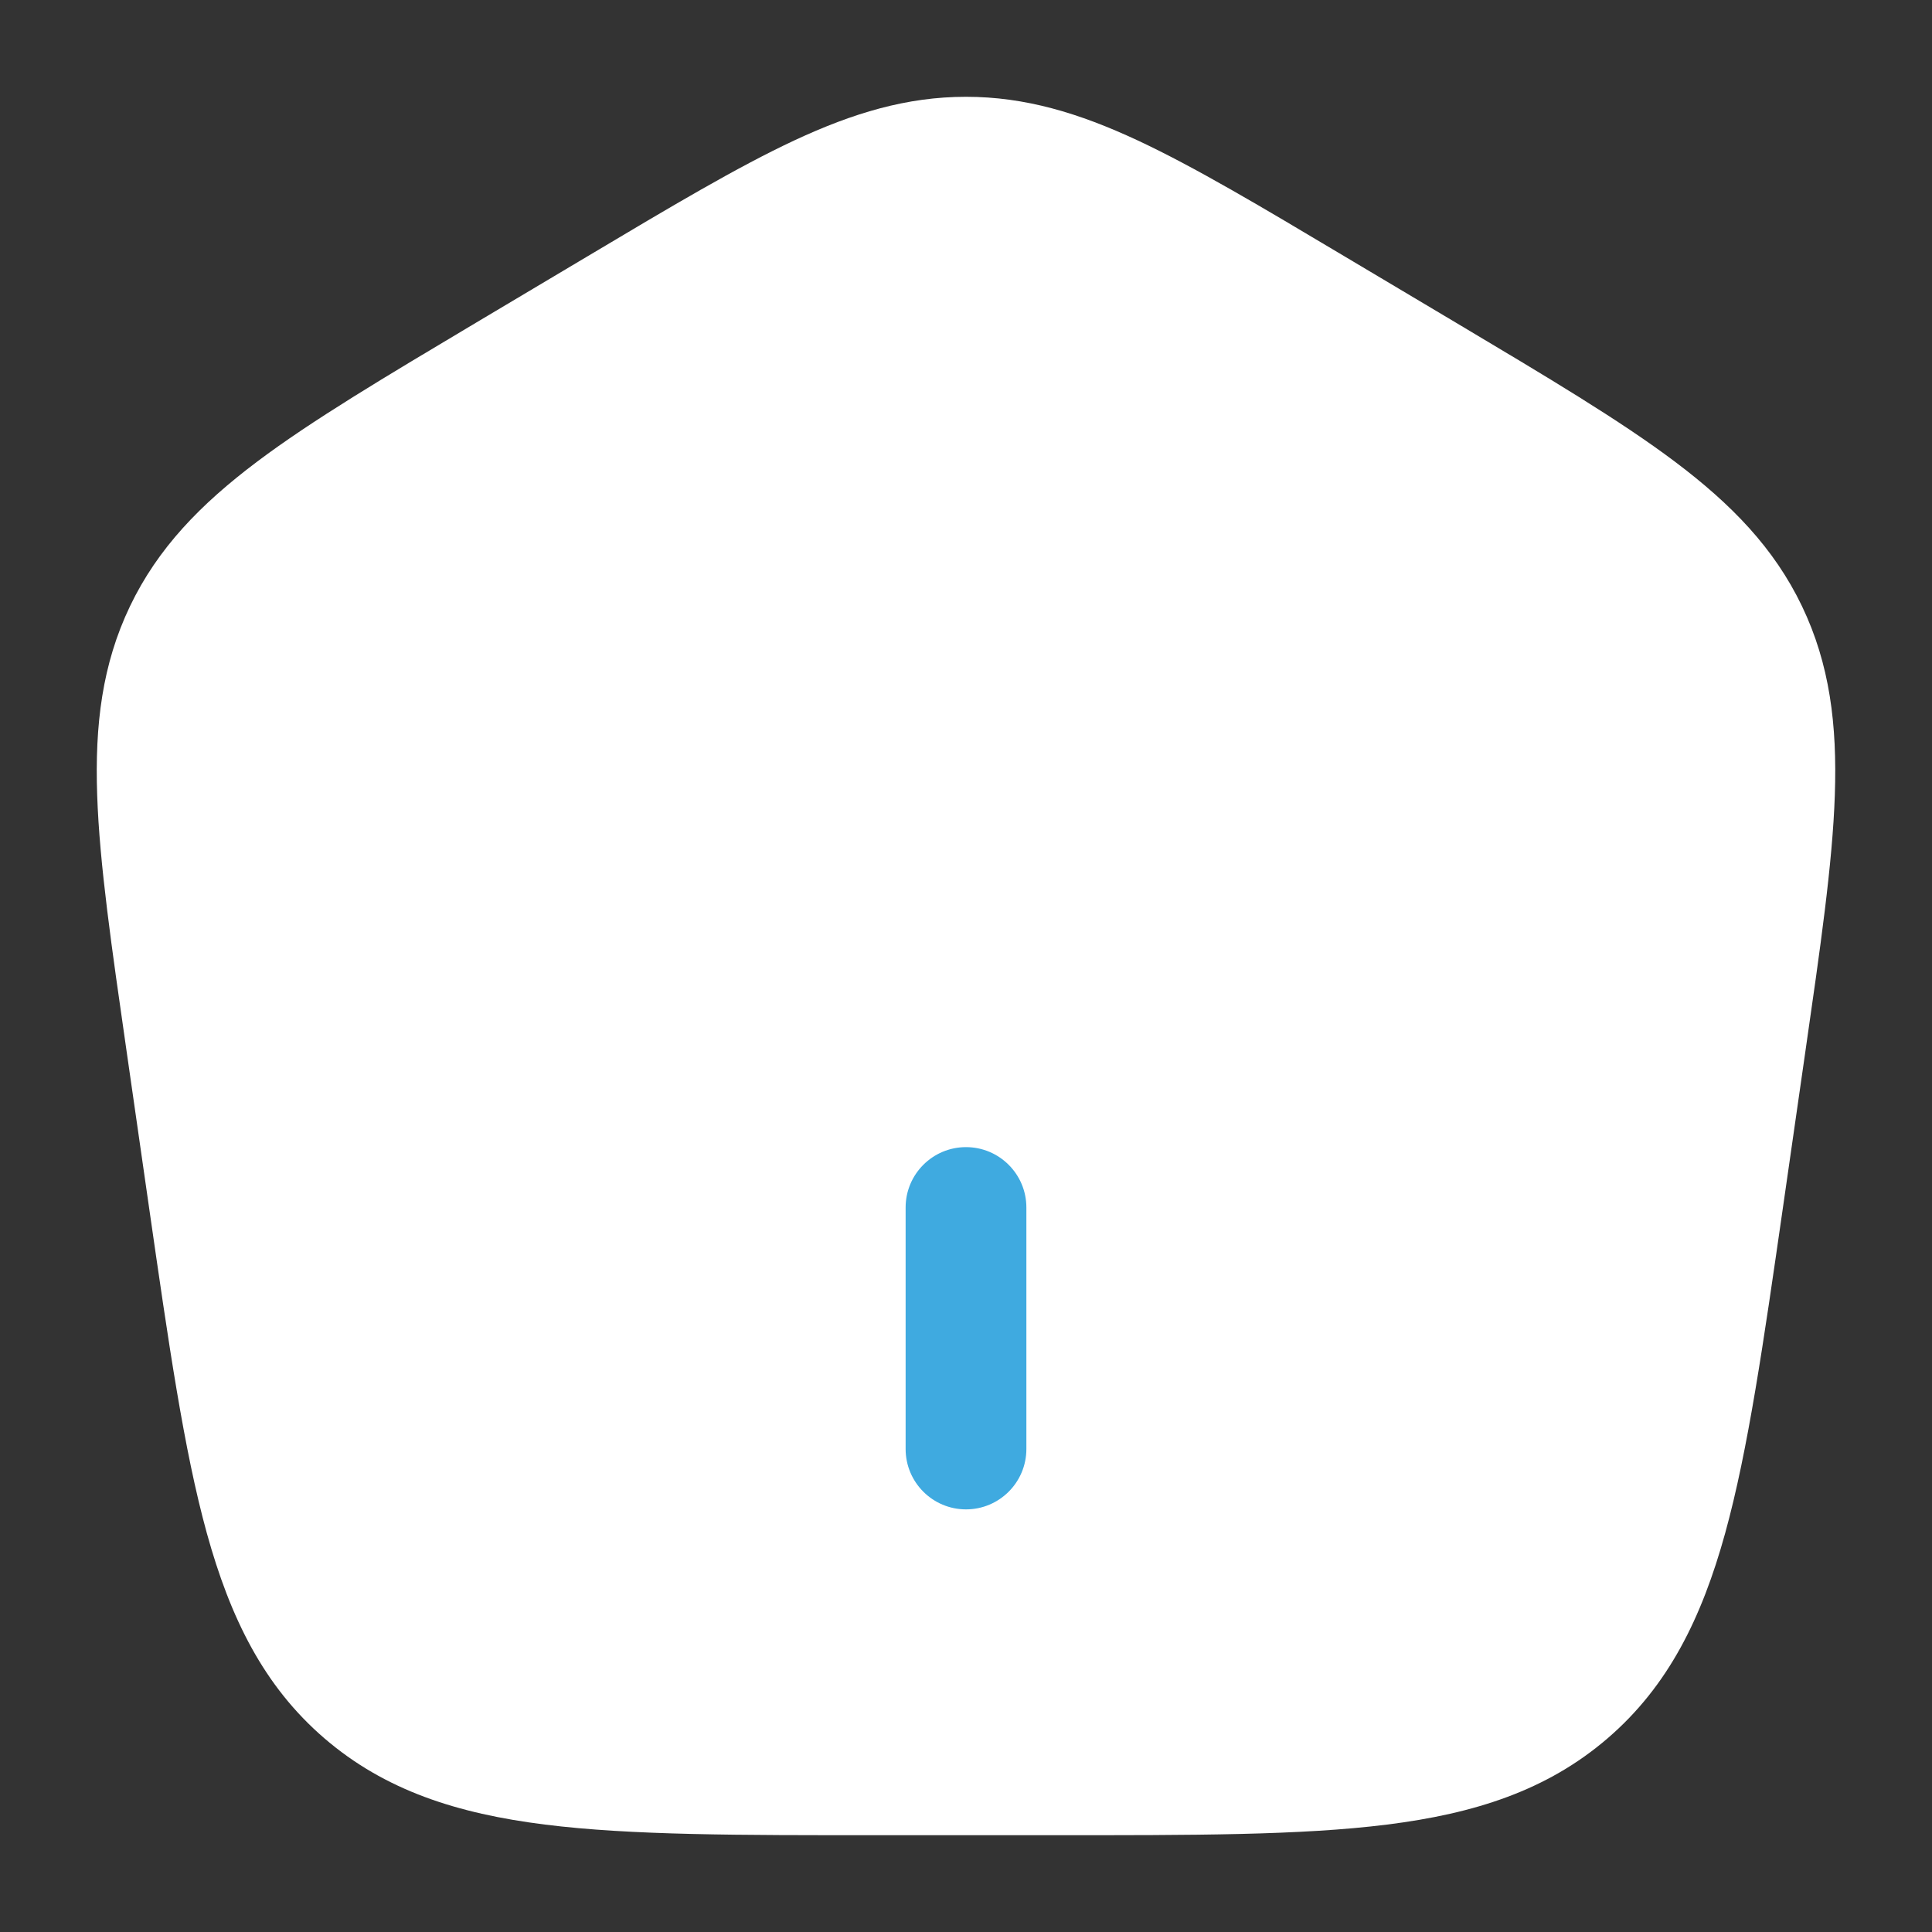 <svg width="20" height="20" viewBox="0 0 20 20" fill="none" xmlns="http://www.w3.org/2000/svg">
<rect x="0" y="0" width="20" height="20" fill="#333333" stroke="none"/>
<path d="M10.922 18.333H9.078C6.206 18.333 4.77 18.333 3.791 17.49C2.812 16.647 2.609 15.236 2.202 12.413L1.97 10.798C1.654 8.601 1.496 7.502 1.946 6.562C2.397 5.623 3.355 5.052 5.272 3.91L6.426 3.222C8.168 2.185 9.038 1.667 10 1.667C10.962 1.667 11.832 2.185 13.573 3.222L14.728 3.91C16.645 5.052 17.604 5.623 18.054 6.562C18.504 7.502 18.346 8.601 18.03 10.798L17.798 12.413C17.391 15.236 17.188 16.647 16.209 17.49C15.23 18.333 13.794 18.333 10.922 18.333Z" fill="white"/>
<path d="M6.426 3.222L6.767 3.794H6.767L6.426 3.222ZM13.573 3.222L13.914 2.651L13.573 3.222ZM2.202 12.413L1.544 12.507H1.544L2.202 12.413ZM17.798 12.413L17.139 12.318L17.798 12.413ZM14.728 3.91L14.387 4.481L14.728 3.91ZM18.03 10.798L18.688 10.893L18.03 10.798ZM5.272 3.91L4.932 3.338V3.338L5.272 3.91ZM1.97 10.798L2.628 10.704L1.97 10.798ZM10.922 17.668H9.078V18.998H10.922V17.668ZM5.613 4.481L6.767 3.794L6.086 2.651L4.932 3.338L5.613 4.481ZM13.233 3.794L14.387 4.481L15.068 3.338L13.914 2.651L13.233 3.794ZM2.861 12.318L2.628 10.704L1.312 10.893L1.544 12.507L2.861 12.318ZM17.372 10.704L17.139 12.318L18.456 12.507L18.688 10.893L17.372 10.704ZM6.767 3.794C7.649 3.268 8.269 2.9 8.787 2.658C9.291 2.423 9.65 2.332 10 2.332V1.002C9.388 1.002 8.831 1.17 8.224 1.453C7.631 1.73 6.945 2.139 6.086 2.651L6.767 3.794ZM13.914 2.651C13.055 2.139 12.369 1.73 11.776 1.453C11.169 1.17 10.612 1.002 10 1.002V2.332C10.35 2.332 10.709 2.423 11.213 2.658C11.732 2.9 12.351 3.268 13.233 3.794L13.914 2.651ZM9.078 17.668C7.625 17.668 6.597 17.667 5.807 17.568C5.036 17.471 4.577 17.29 4.225 16.986L3.357 17.994C3.984 18.534 4.732 18.774 5.642 18.888C6.533 19 7.659 18.998 9.078 18.998V17.668ZM1.544 12.507C1.745 13.902 1.903 15.009 2.141 15.871C2.384 16.75 2.73 17.454 3.357 17.994L4.225 16.986C3.873 16.683 3.628 16.259 3.423 15.517C3.213 14.756 3.066 13.747 2.861 12.318L1.544 12.507ZM10.922 18.998C12.341 18.998 13.467 19 14.358 18.888C15.268 18.774 16.016 18.534 16.643 17.994L15.775 16.986C15.423 17.29 14.964 17.471 14.193 17.568C13.403 17.667 12.375 17.668 10.922 17.668V18.998ZM17.139 12.318C16.934 13.747 16.787 14.756 16.577 15.517C16.372 16.259 16.127 16.683 15.775 16.986L16.643 17.994C17.27 17.454 17.616 16.75 17.859 15.871C18.097 15.009 18.255 13.902 18.456 12.507L17.139 12.318ZM14.387 4.481C15.358 5.06 16.041 5.467 16.541 5.844C17.029 6.21 17.292 6.511 17.454 6.85L18.654 6.275C18.366 5.674 17.924 5.22 17.341 4.781C16.77 4.351 16.014 3.902 15.068 3.338L14.387 4.481ZM18.688 10.893C18.844 9.809 18.97 8.943 18.994 8.231C19.019 7.503 18.942 6.876 18.654 6.275L17.454 6.85C17.617 7.189 17.685 7.58 17.665 8.186C17.643 8.808 17.532 9.59 17.372 10.704L18.688 10.893ZM4.932 3.338C3.986 3.902 3.23 4.351 2.659 4.781C2.076 5.22 1.634 5.674 1.346 6.275L2.546 6.85C2.708 6.511 2.971 6.21 3.459 5.844C3.959 5.467 4.642 5.06 5.613 4.481L4.932 3.338ZM2.628 10.704C2.468 9.59 2.356 8.808 2.335 8.186C2.315 7.58 2.383 7.189 2.546 6.85L1.346 6.275C1.058 6.876 0.981 7.503 1.006 8.231C1.03 8.943 1.156 9.809 1.312 10.893L2.628 10.704Z" fill="white"/>
<path fill-rule="evenodd" clip-rule="evenodd" d="M10 15.625C9.655 15.625 9.375 15.345 9.375 15V12.5C9.375 12.155 9.655 11.875 10 11.875C10.345 11.875 10.625 12.155 10.625 12.5V15C10.625 15.345 10.345 15.625 10 15.625Z" fill="#3FAAE0"/>
</svg>
